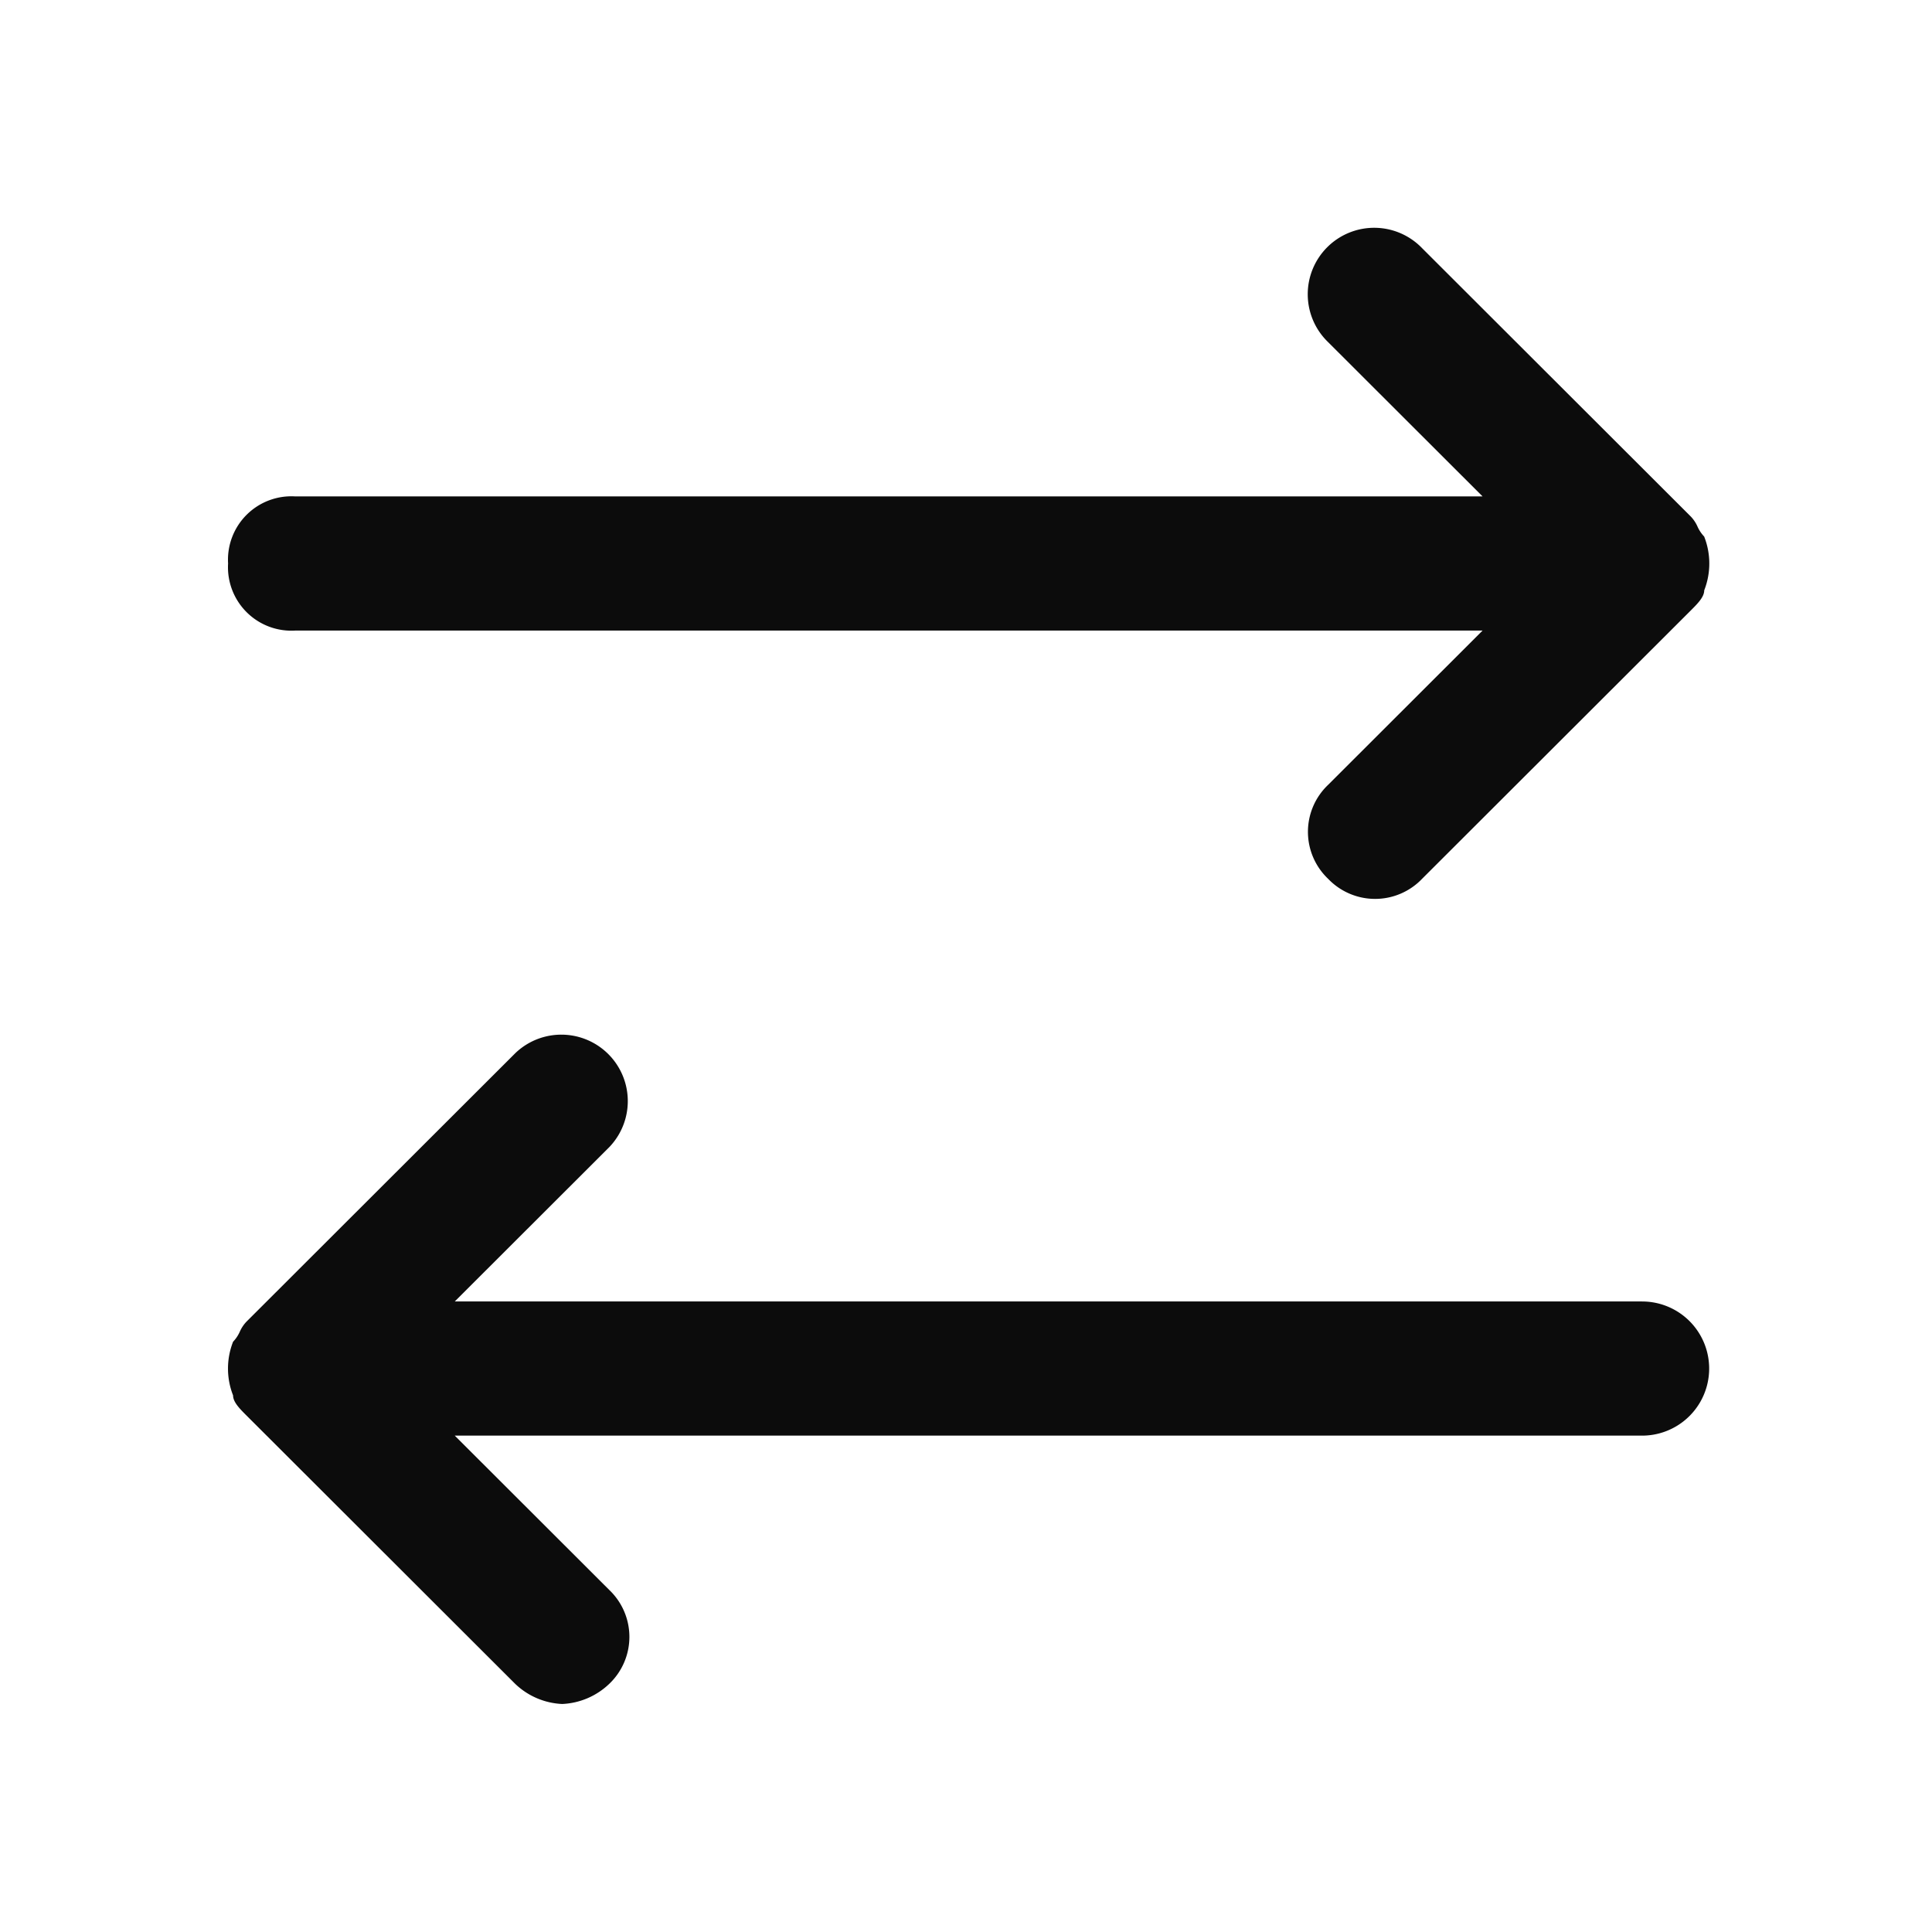<svg viewBox="0 0 50 50" xmlns="http://www.w3.org/2000/svg"><g fill-opacity=".95" fill-rule="evenodd"><path d="m44.105 13.889a1.899 1.899 0 0 1 0 1.389c0 .174-.174.347-.348.521l-6.953 6.944a1.682 1.682 0 0 1 -2.433 0 1.677 1.677 0 0 1 0-2.431l3.998-3.993h-30.728a1.641 1.641 0 0 1 -1.738-1.736 1.641 1.641 0 0 1 1.738-1.736h30.728l-3.998-3.993a1.72 1.72 0 1 1 2.433-2.431l6.953 6.944a.907.907 0 0 1 .174.26.909.909 0 0 0 .174.26z"/><path d="m6.207 34.462a.907.907 0 0 1 .174-.26l6.953-6.944a1.72 1.72 0 0 1 2.433 2.431l-3.998 3.993h30.728a1.736 1.736 0 1 1 0 3.472h-30.728l3.998 3.993a1.677 1.677 0 0 1 0 2.431 1.879 1.879 0 0 1 -1.217.521 1.879 1.879 0 0 1 -1.217-.521l-6.953-6.944c-.174-.174-.348-.347-.348-.521a1.899 1.899 0 0 1 0-1.389.909.909 0 0 0 .174-.26z"/></g></svg>